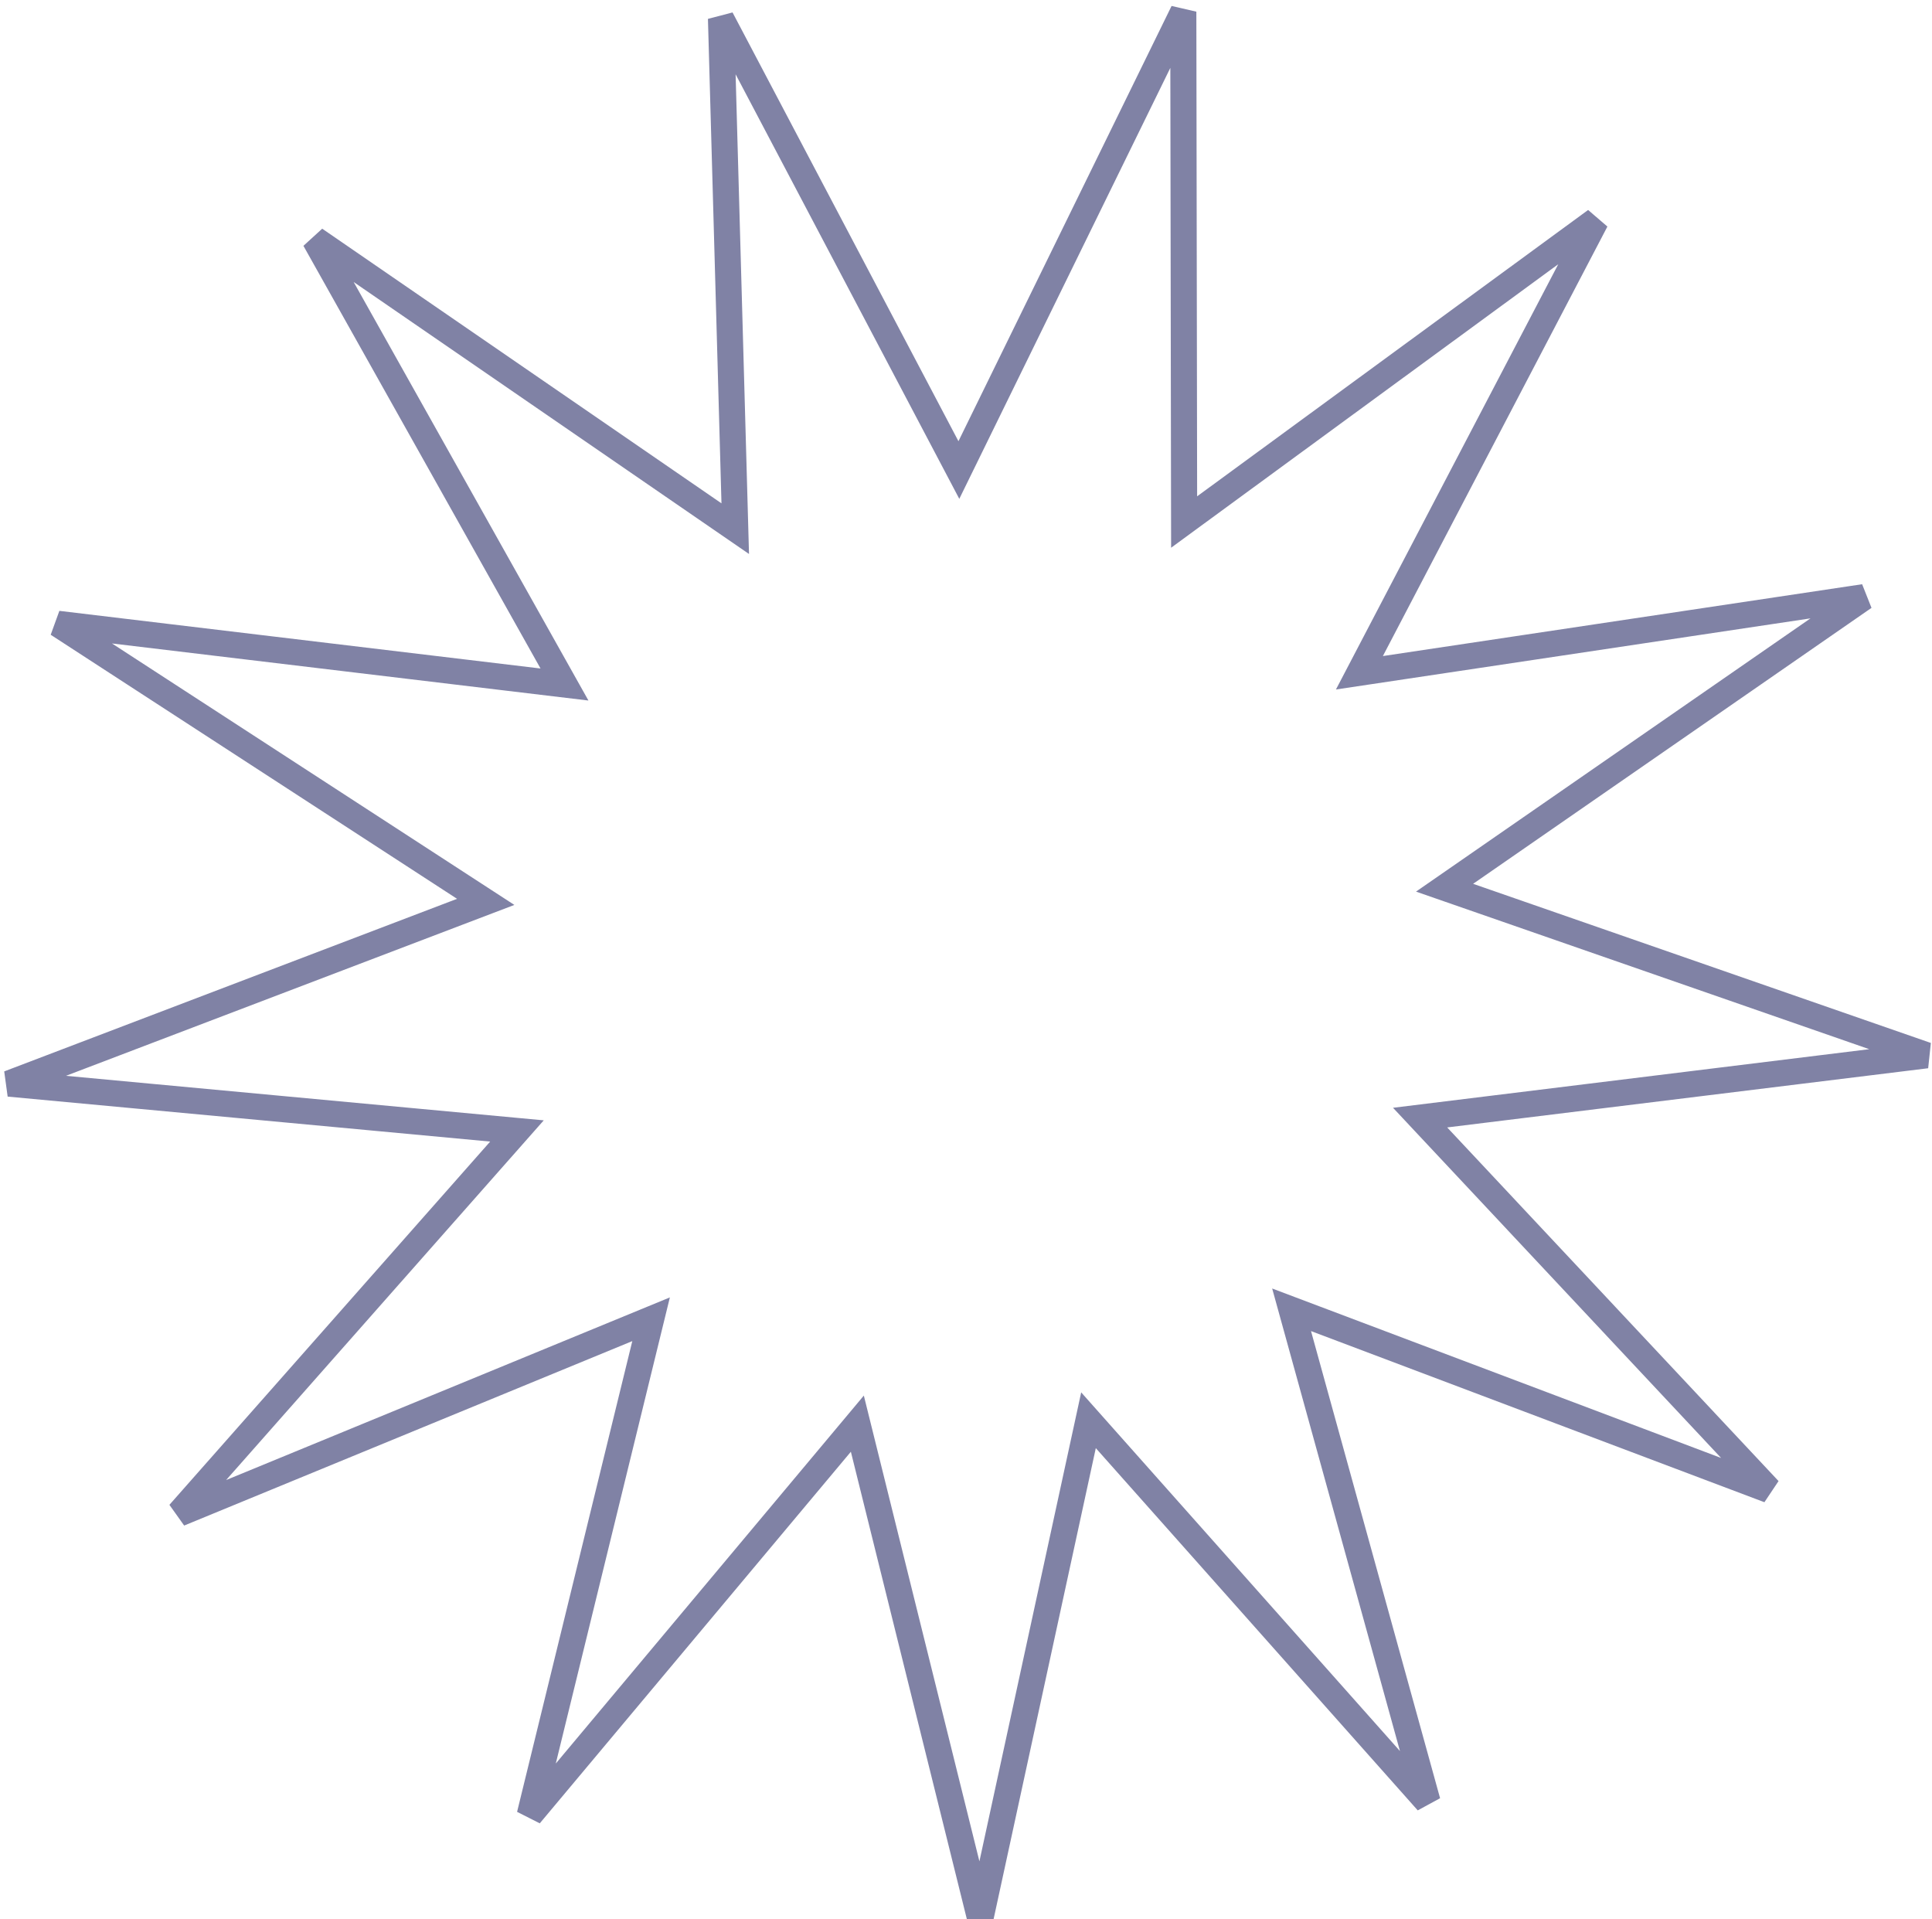 <svg width="148" height="147" viewBox="0 0 148 147" fill="none" xmlns="http://www.w3.org/2000/svg">
<path id="Star" d="M65.677 109.051L40.582 139.024L49.876 101.054L13.727 115.931L39.602 86.63L0.679 83.003L37.208 69.083L4.429 47.784L43.242 52.433L24.116 18.341L56.323 40.495L55.231 1.419L73.454 36.004L90.646 0.896L90.709 39.987L122.248 16.891L104.137 51.534L142.796 45.74L110.66 67.998L147.584 80.834L108.786 85.608L135.515 114.133L98.942 100.329L109.353 138.009L83.384 108.79L75.093 146.992L65.677 109.051Z" fill="none" stroke='#8082A5' stroke-width='2px'/>
</svg>
